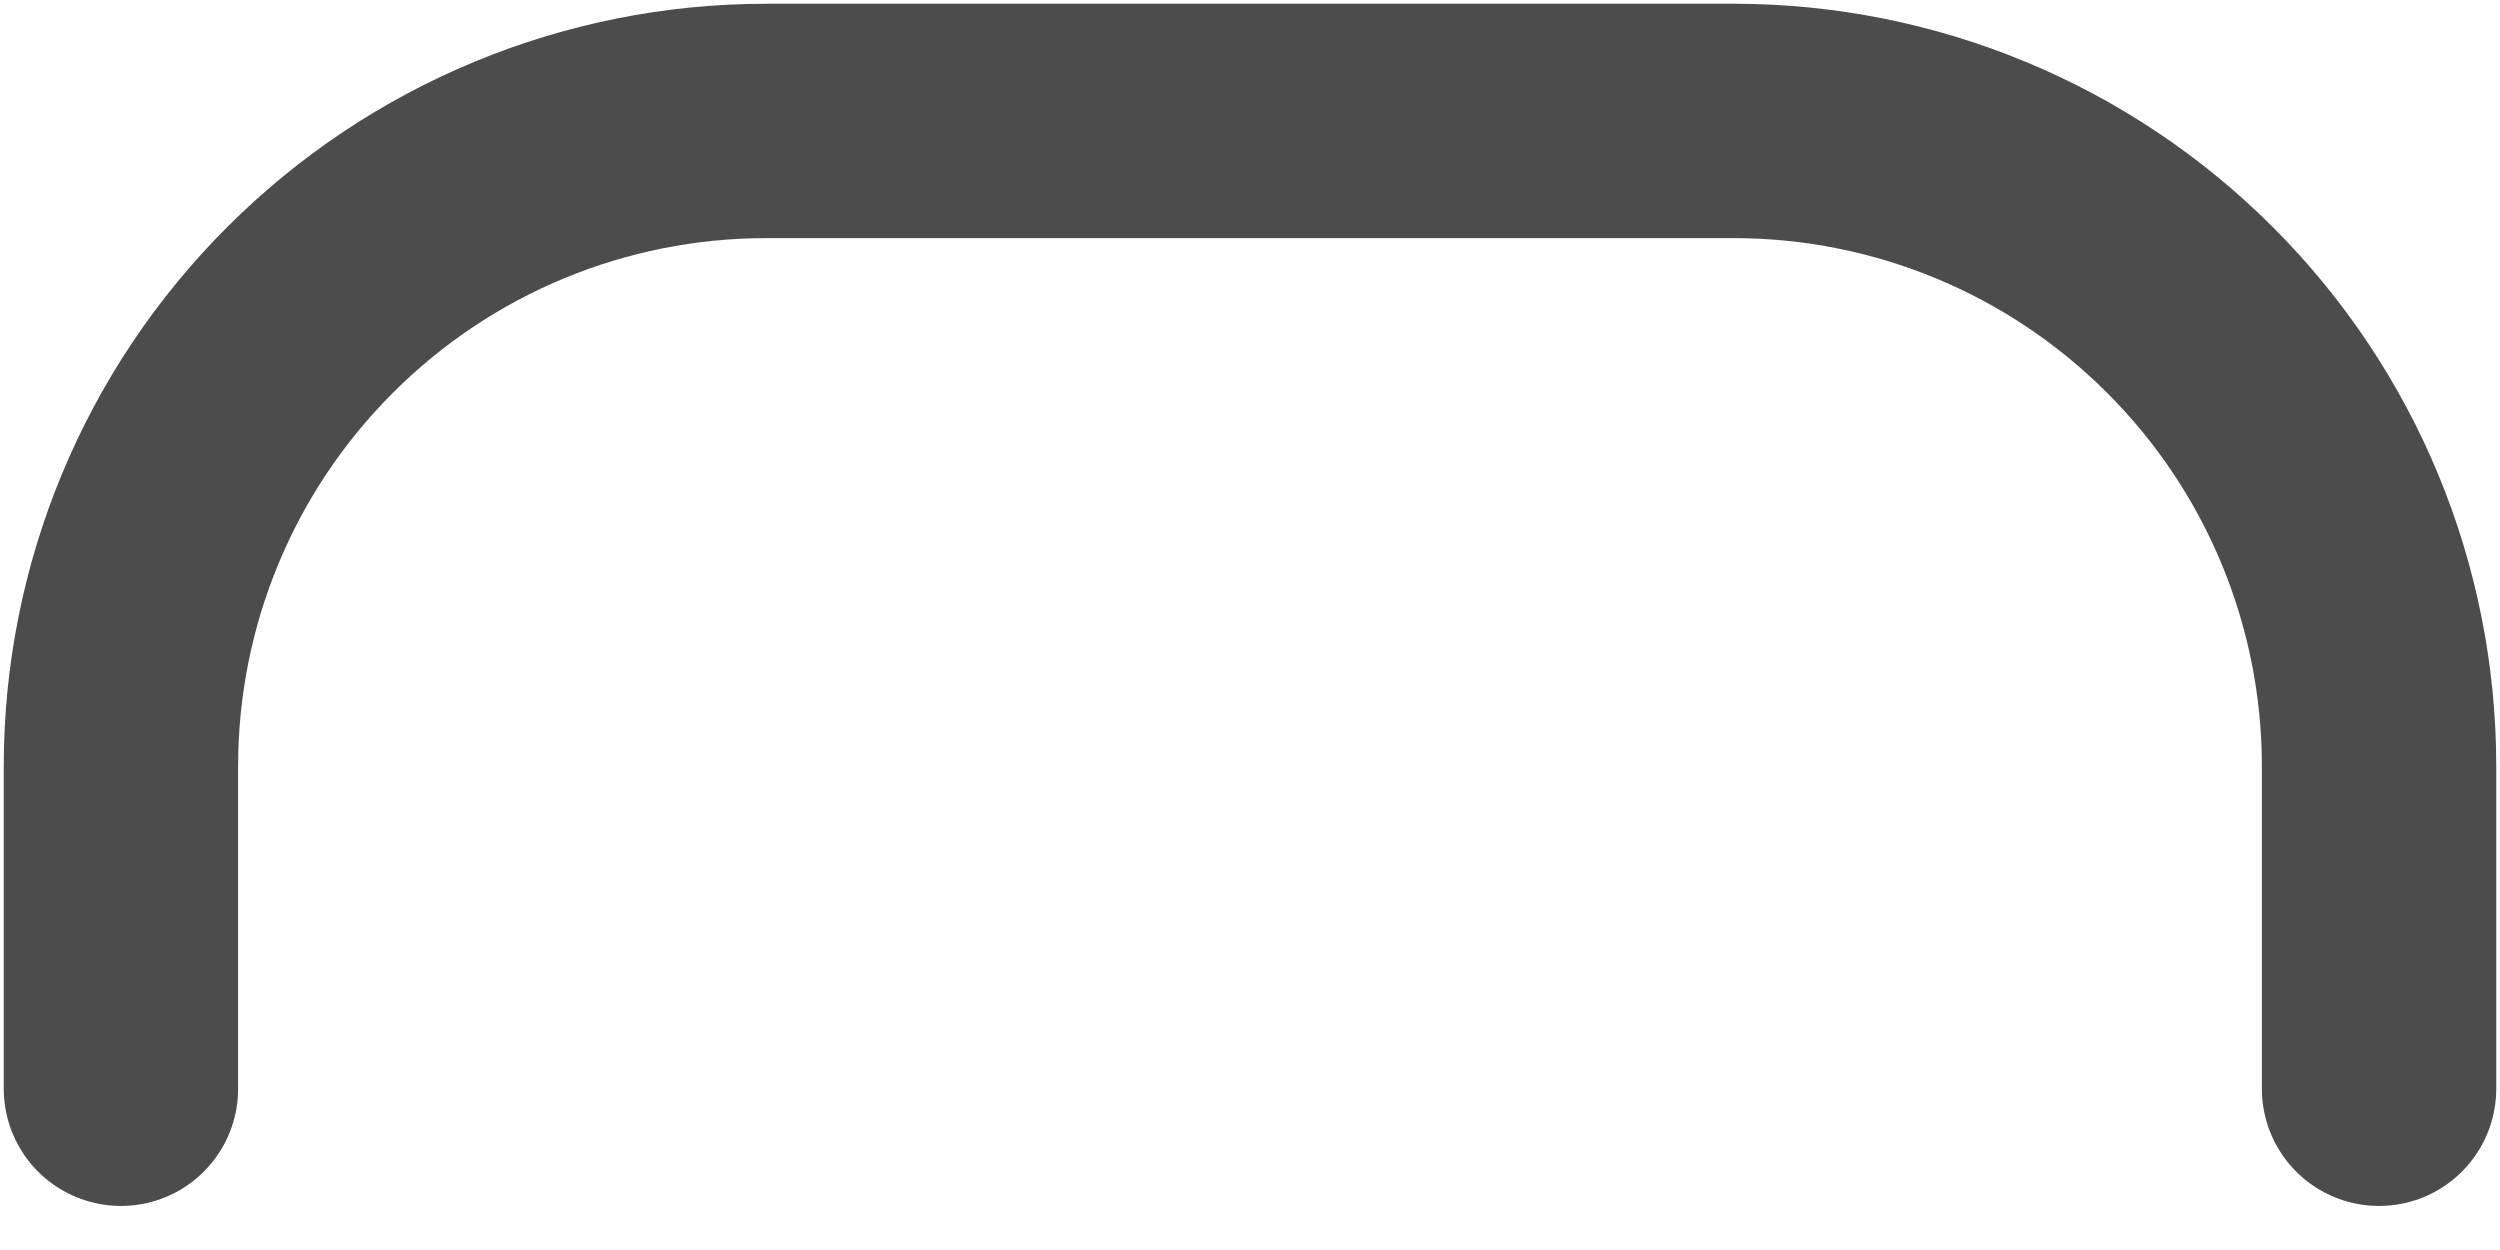 <svg width="16" height="8" viewBox="0 0 16 8" fill="none" xmlns="http://www.w3.org/2000/svg">
<path d="M15.226 6.968V4.903C15.226 3.808 14.791 2.758 14.016 1.984C13.242 1.209 12.192 0.774 11.097 0.774H4.903C3.808 0.774 2.758 1.209 1.984 1.984C1.209 2.758 0.774 3.808 0.774 4.903V6.968" stroke="black" stroke-opacity="0.7" stroke-width="1.5" stroke-linecap="round" stroke-linejoin="round"/>
</svg>
